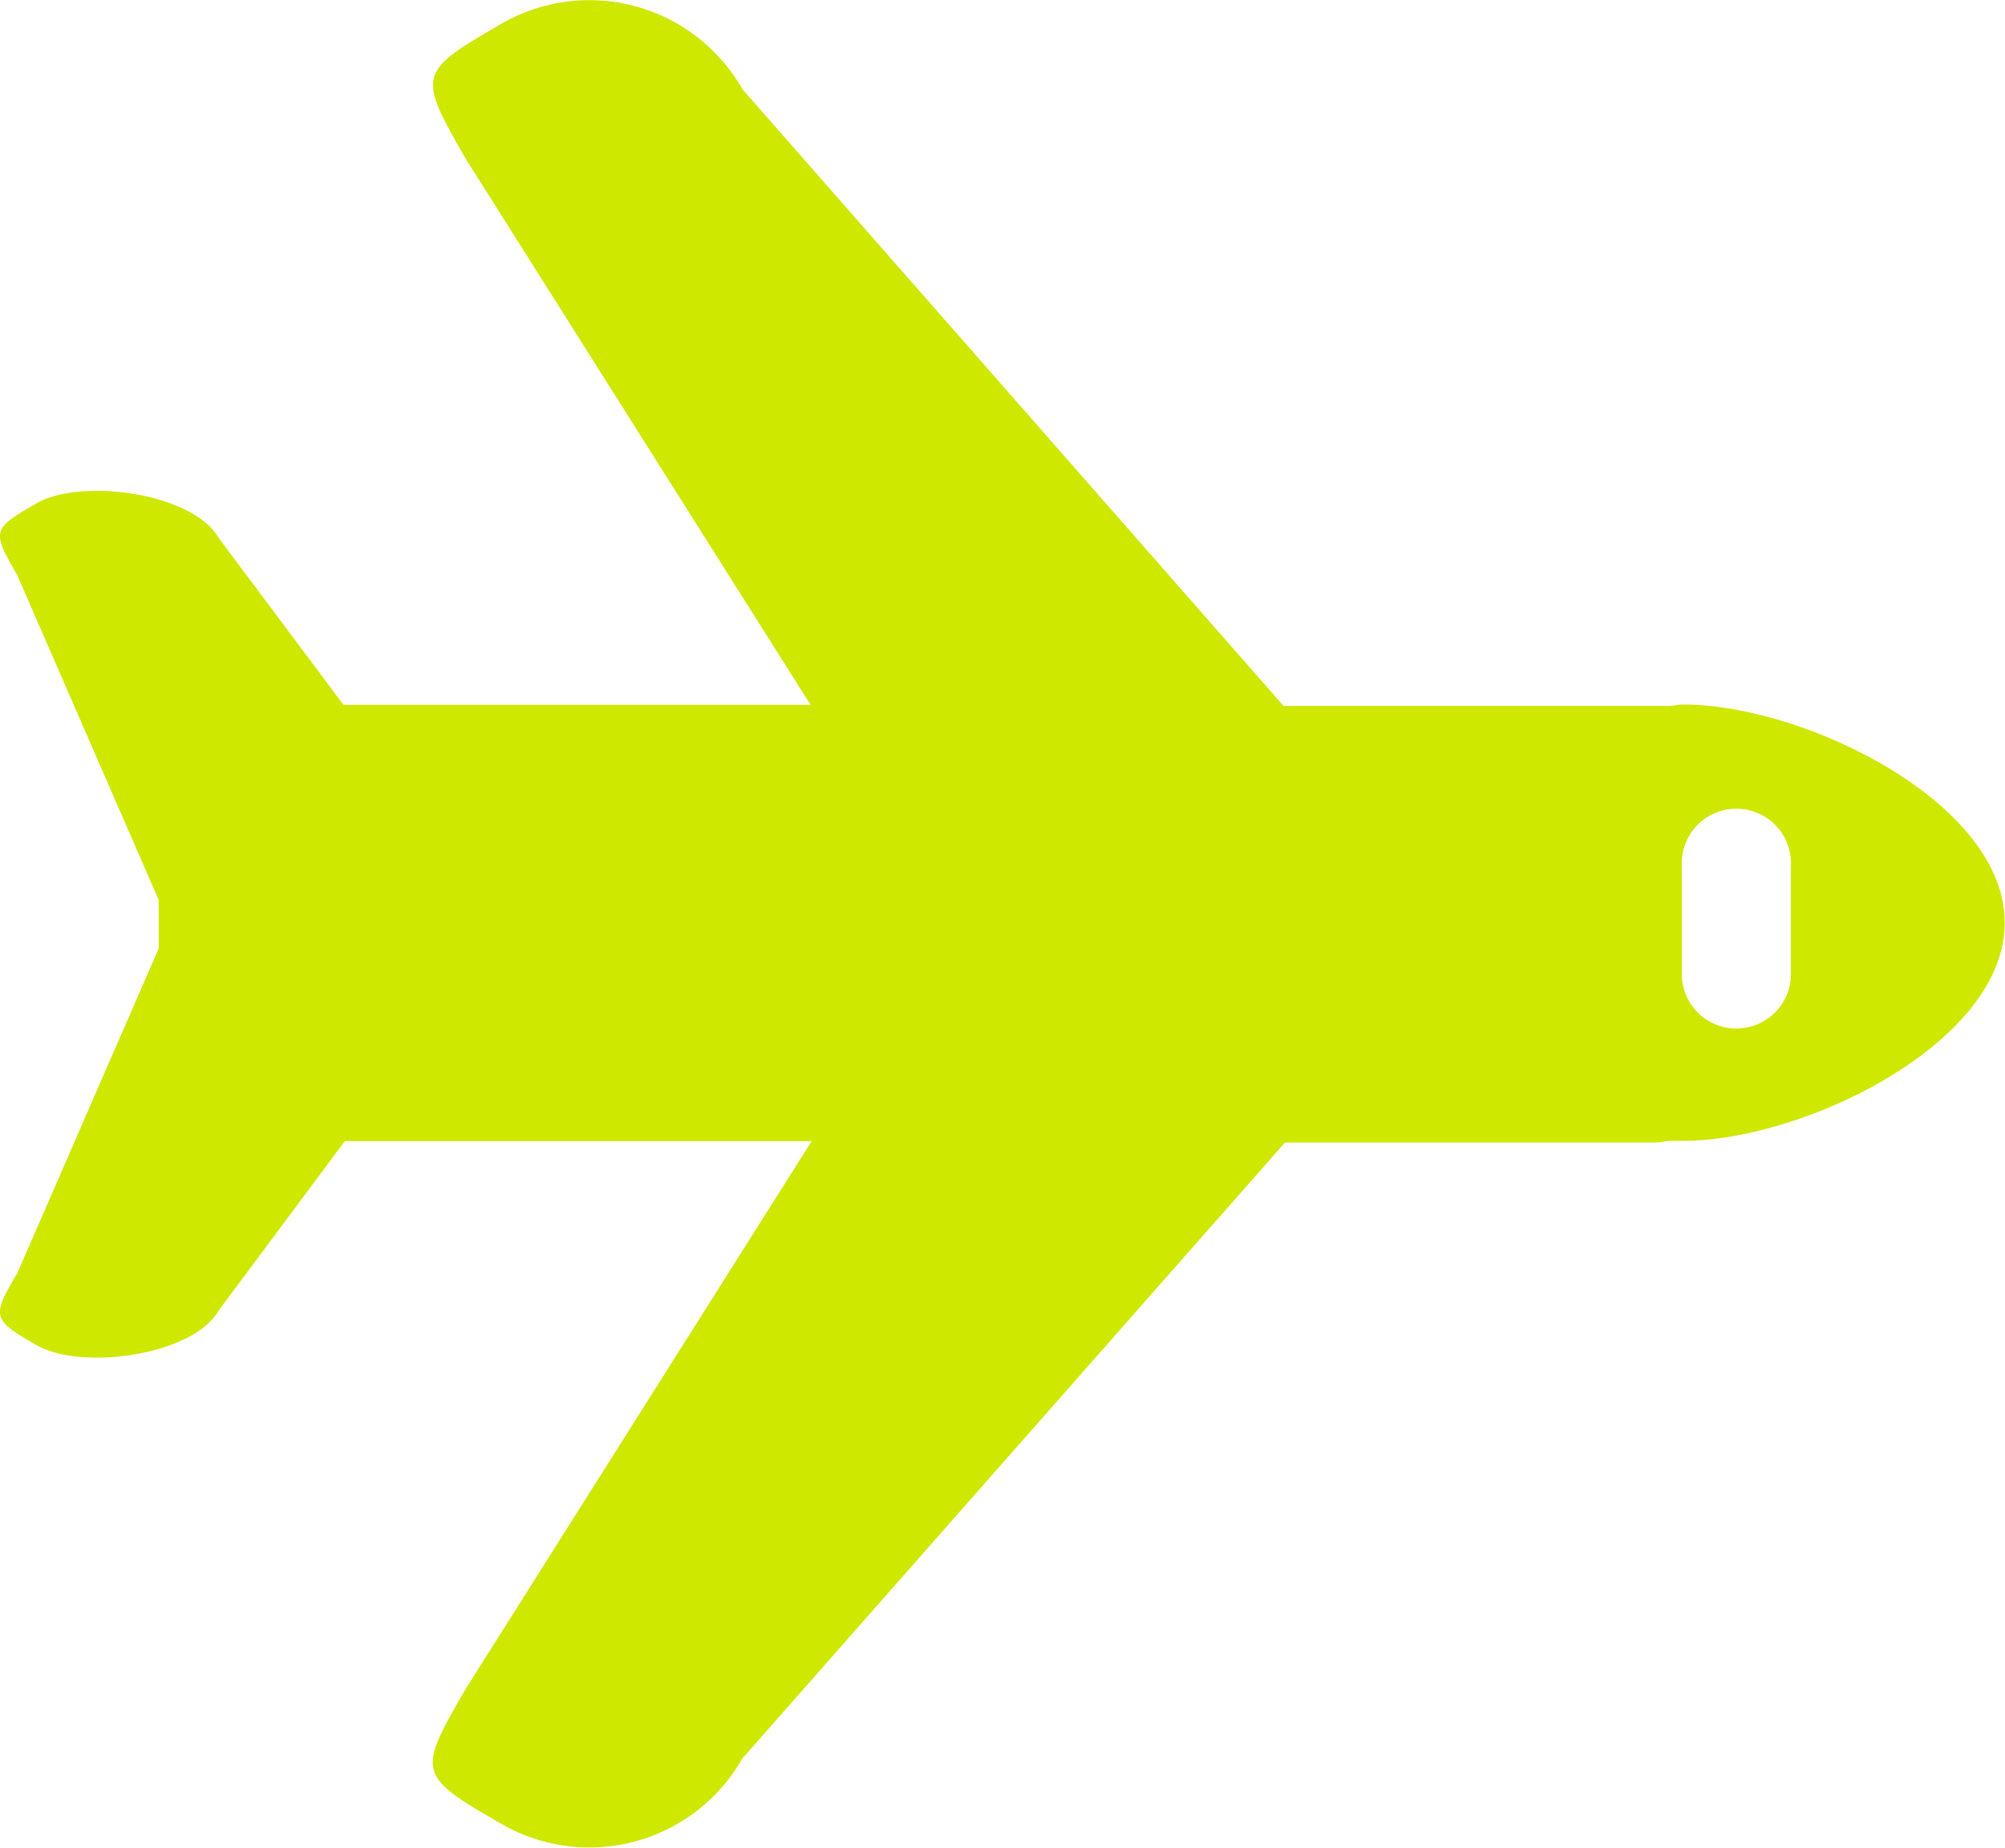 <svg id="Layer_1" data-name="Layer 1" xmlns="http://www.w3.org/2000/svg" viewBox="0 0 70.87 65.31"><defs><style>.cls-1{fill:#cfe800;}</style></defs><title>Vector Smart Object</title><path class="cls-1" d="M18.66,65.32c-3-1.72-3-1.81-1.28-4.78L29.61,41.18H13.11l-4.47,6c-0.91,1.58-4.85,2.12-6.43,1.21s-1.59-1-.68-2.54l5-11.48V32.66l-5-11.48c-0.91-1.58-.9-1.63.68-2.54s5.52-.37,6.43,1.21l4.42,5.91H29.57L17.38,6.46c-1.72-3-1.69-3.06,1.28-4.78A6.22,6.22,0,0,1,27.16,4l19.13,21.8H59.43c0.16,0,.31,0,0.47,0s0.34-.05.52-0.05c4.26,0,11.36,3.45,11.36,7.71s-7.1,7.71-11.36,7.71c-0.15,0-.29,0-0.44,0s-0.37.06-.56,0.06H46.34L27.16,63A6.22,6.22,0,0,1,18.66,65.32ZM64.22,35.41V31.5a1.93,1.93,0,1,0-3.85,0v3.91A1.93,1.93,0,0,0,64.22,35.41Z" transform="translate(-0.92 -0.85)"/></svg>